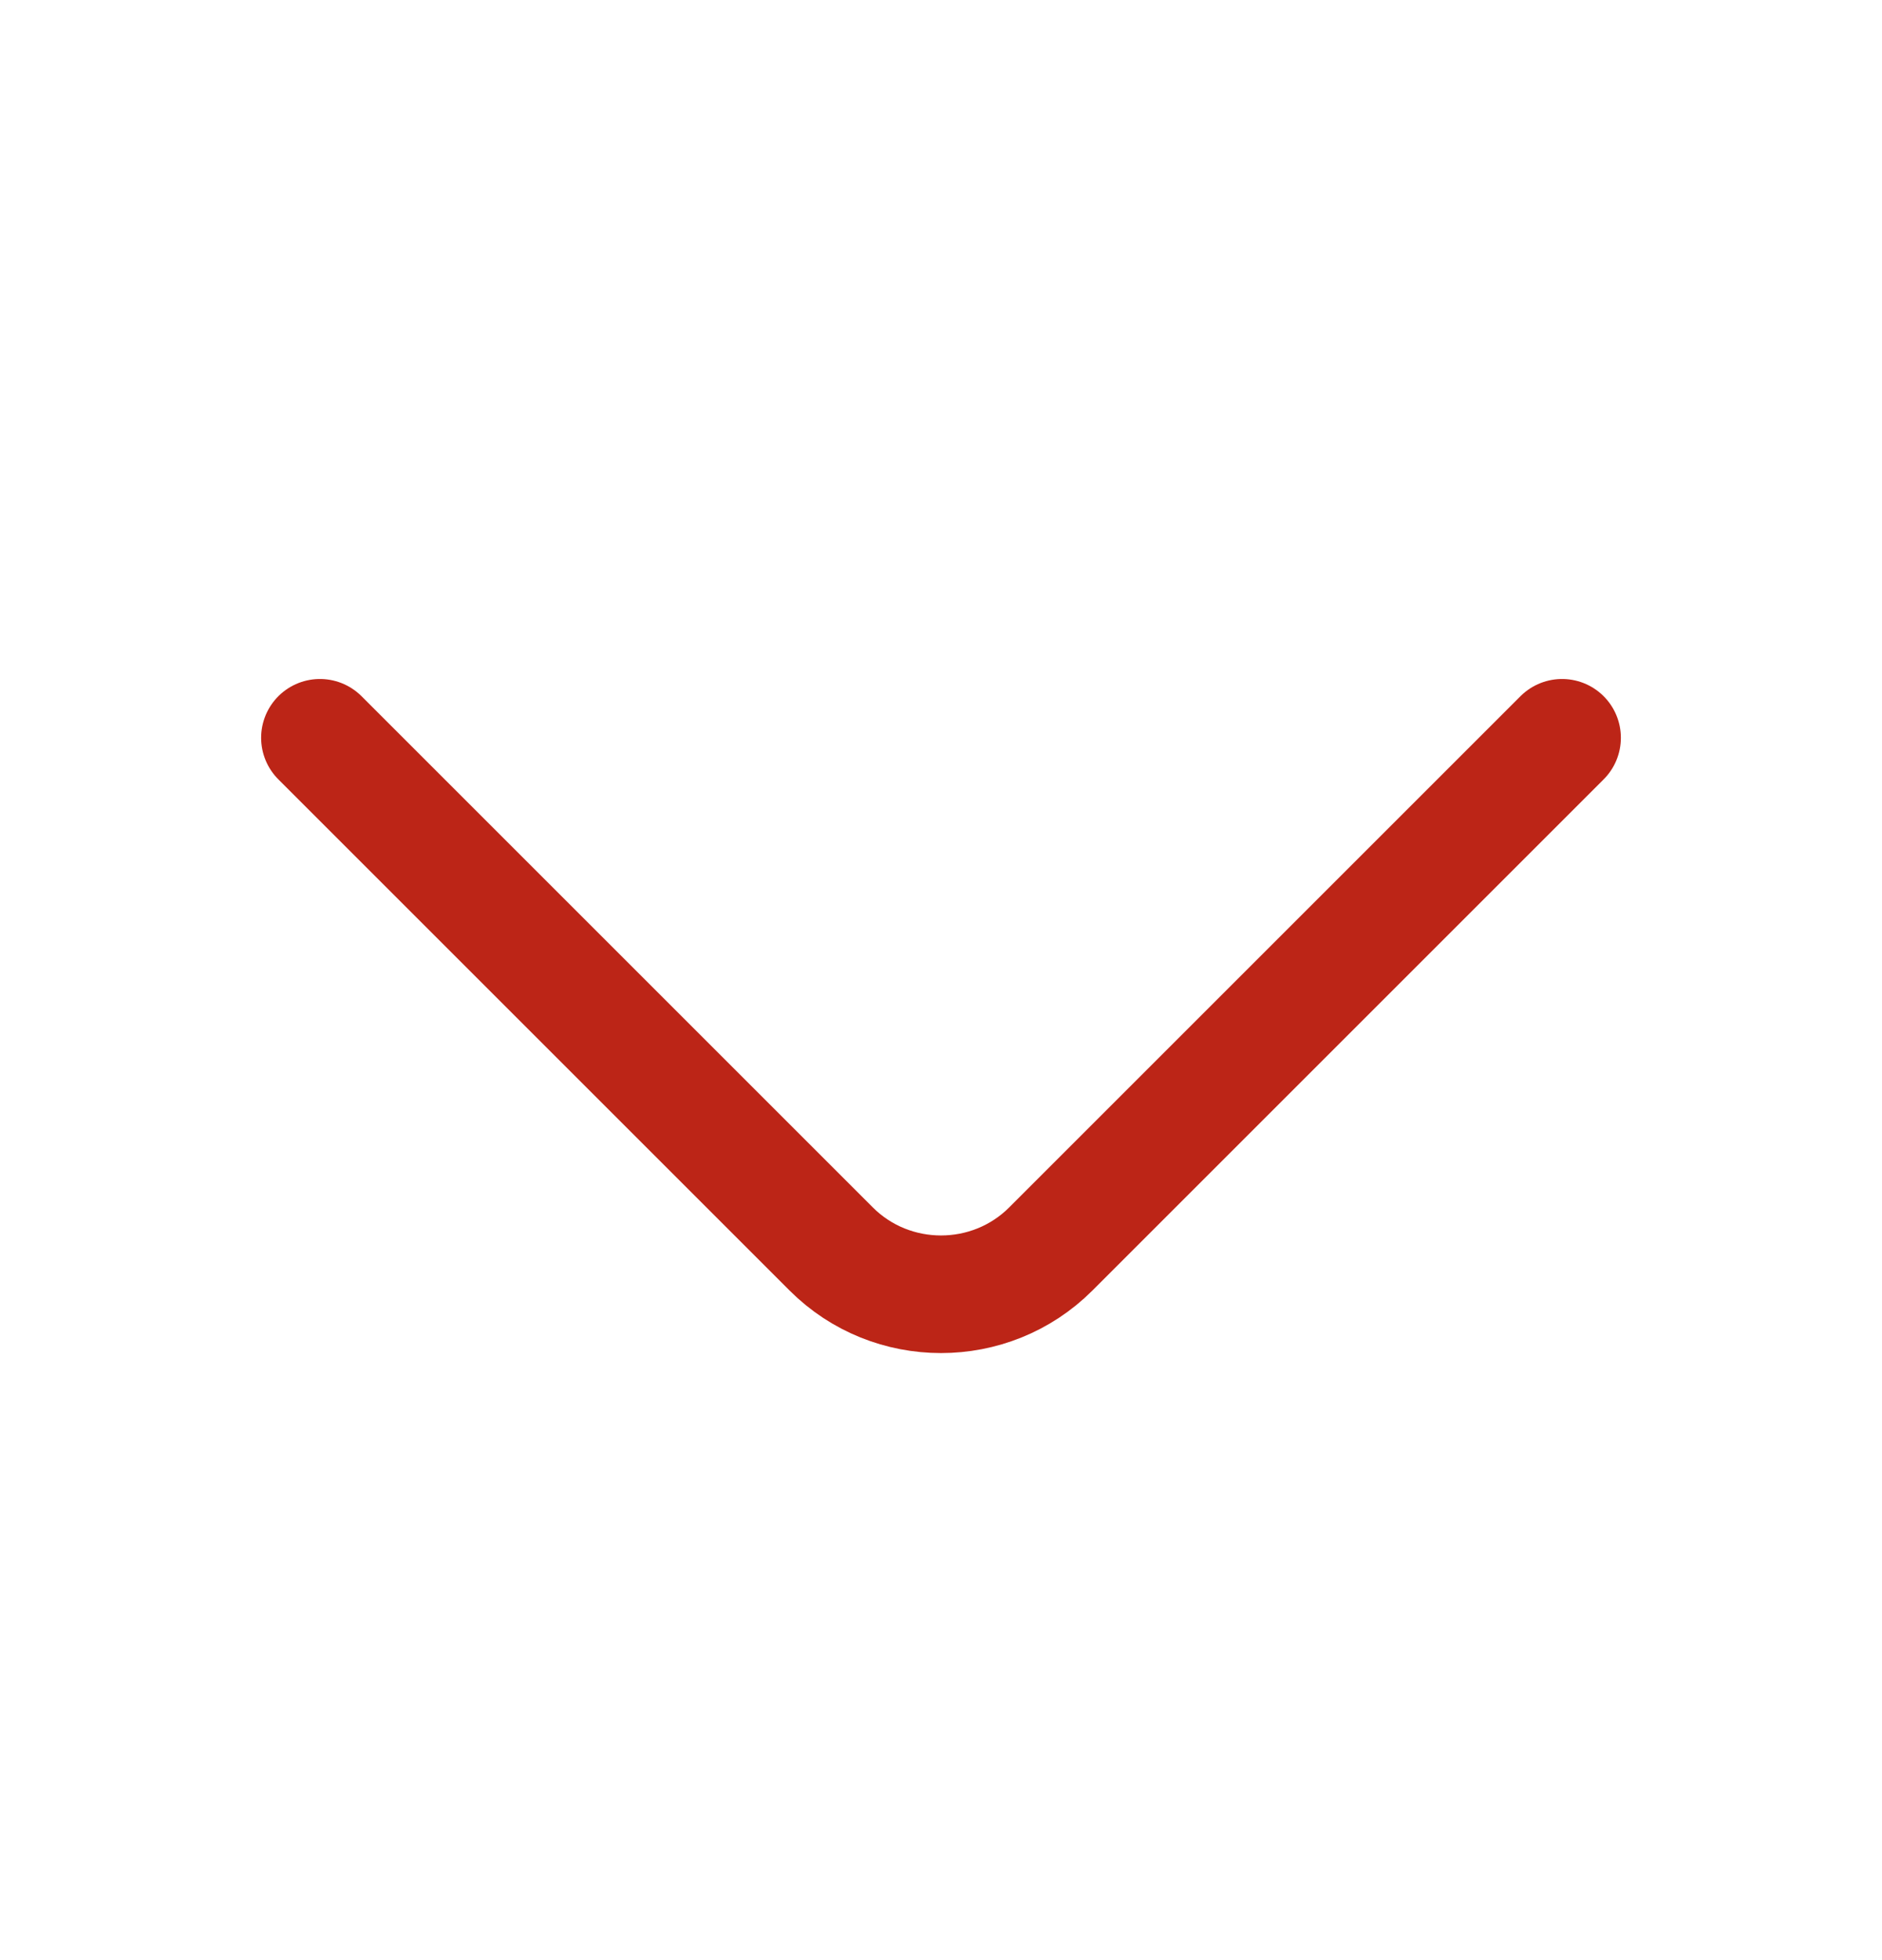 <svg width="24" height="25" viewBox="0 0 24 25" fill="none" xmlns="http://www.w3.org/2000/svg">
<path d="M4.08 9.41L10.6 15.93C11.37 16.7 12.63 16.7 13.4 15.93L19.92 9.41" stroke="#BC2517" stroke-width="1.5" stroke-miterlimit="10" stroke-linecap="round" stroke-linejoin="round"/>
</svg>
